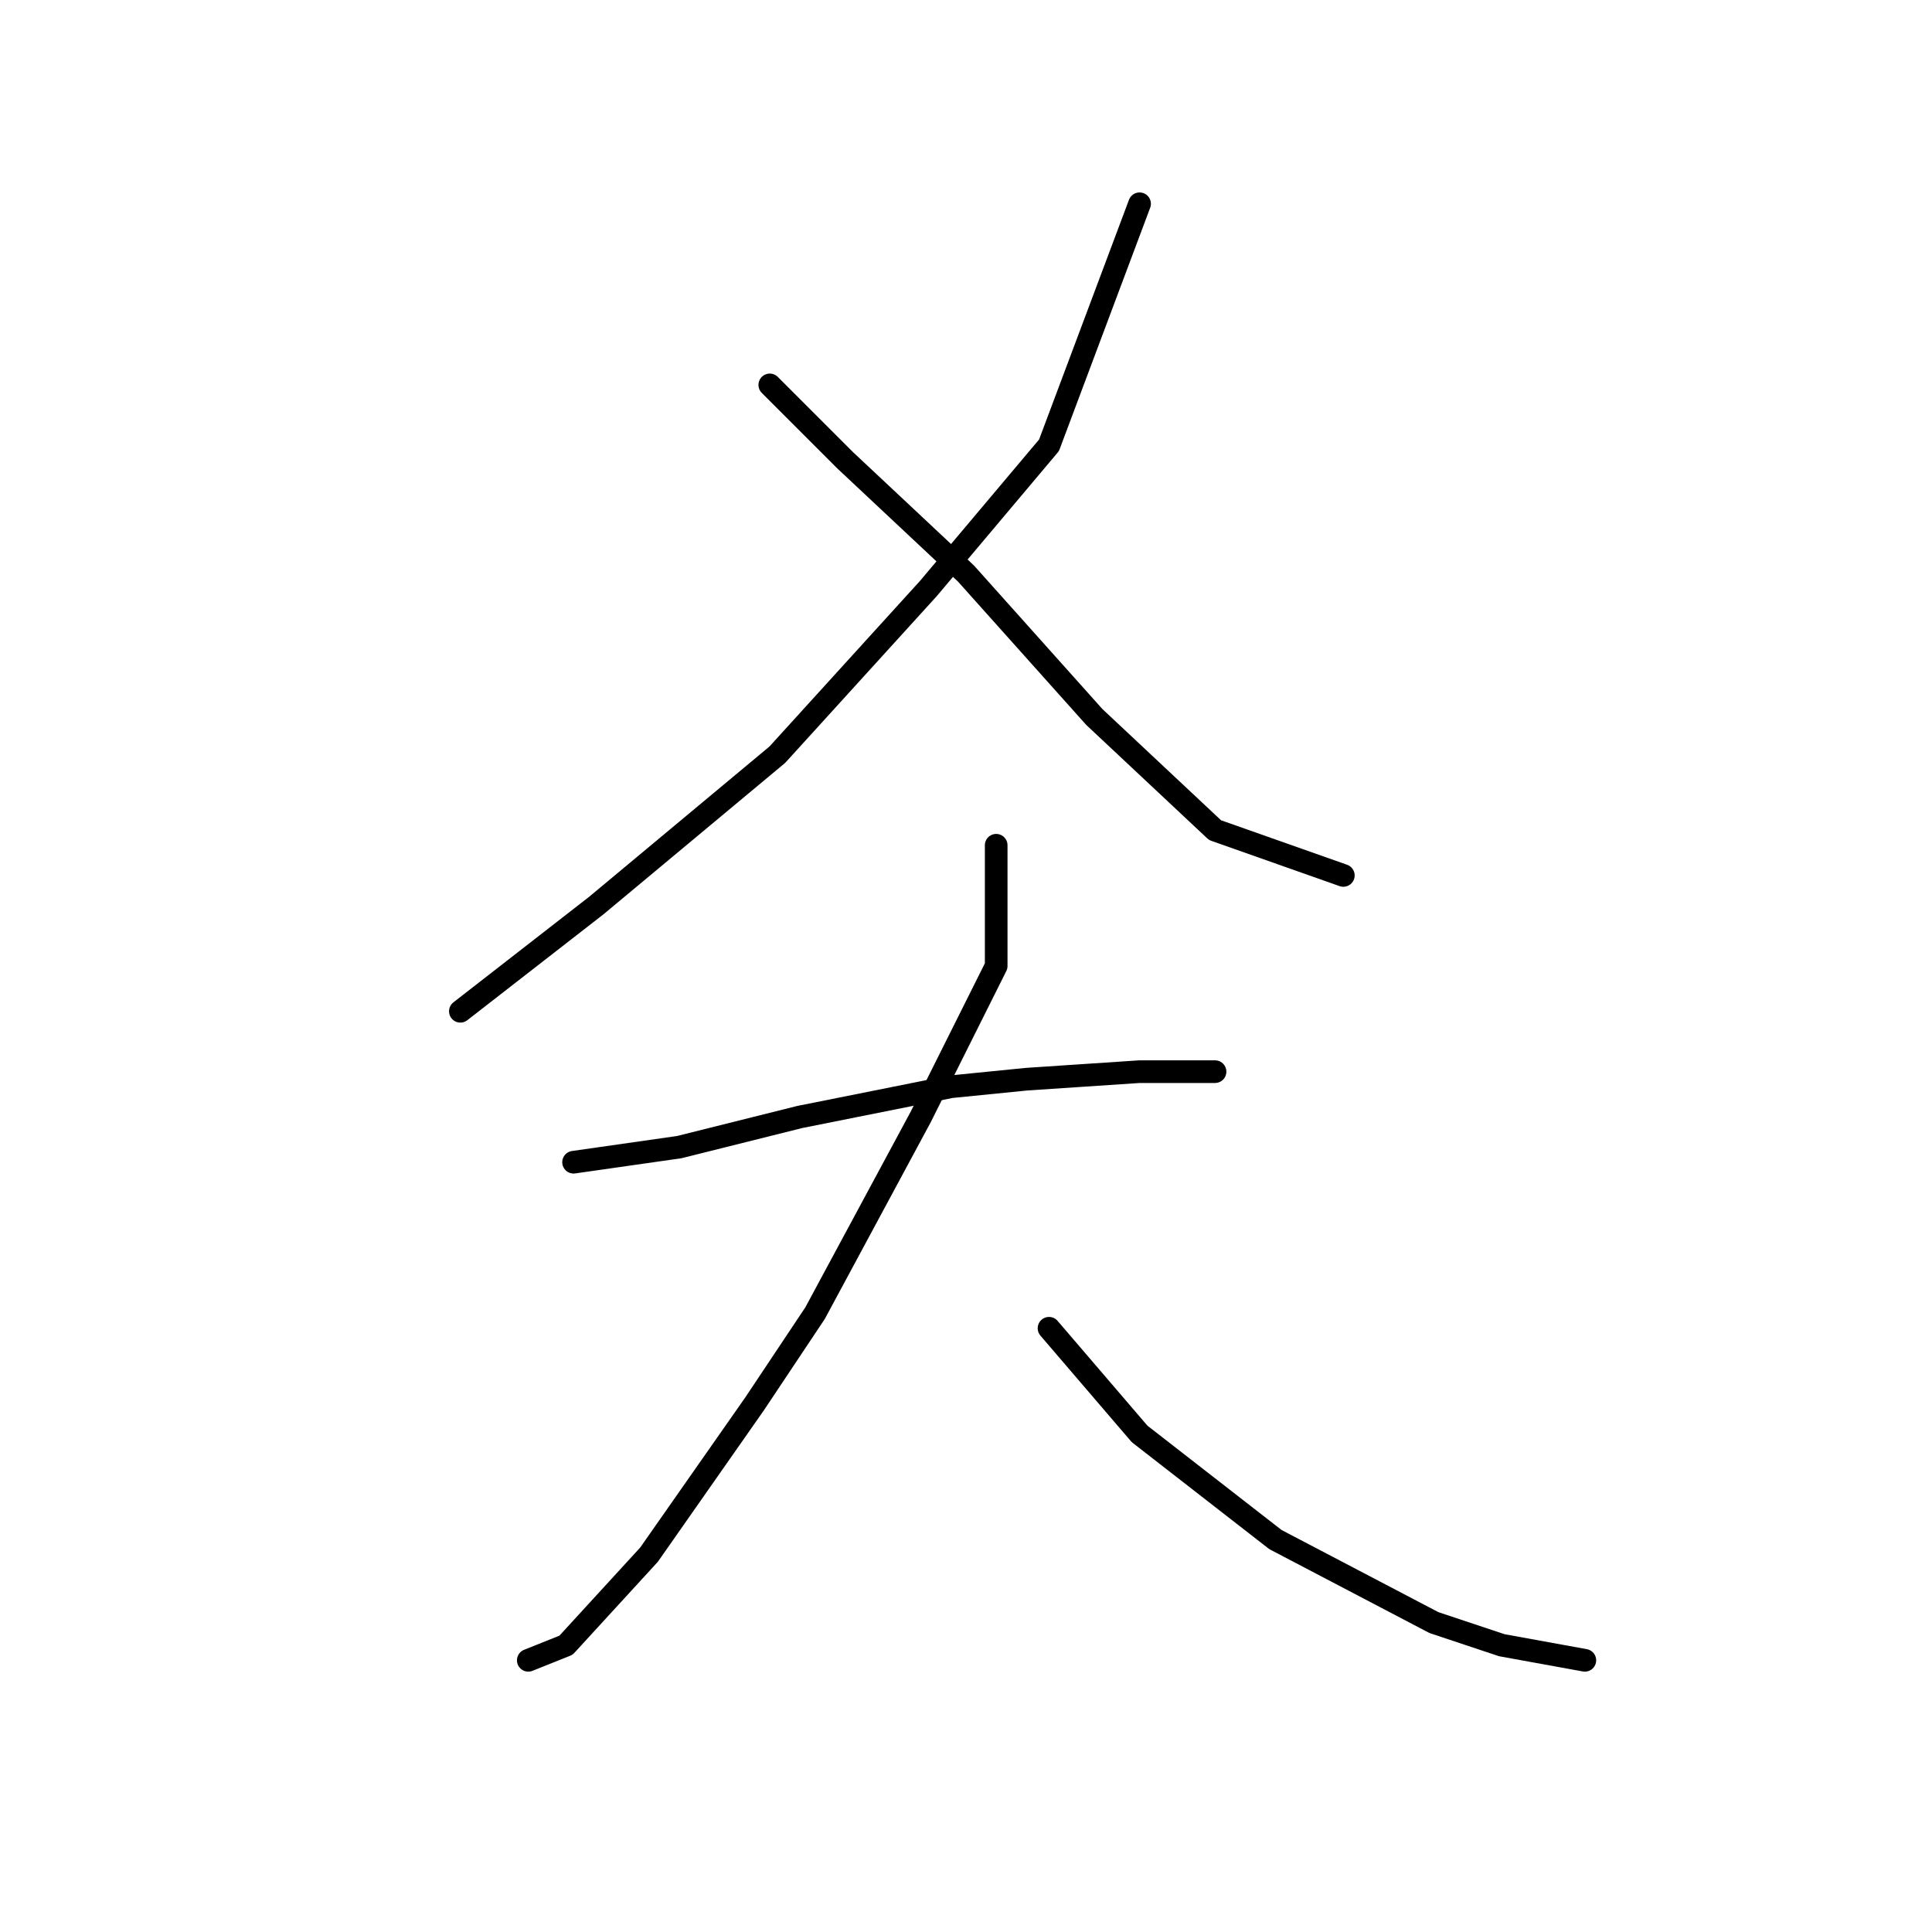 <?xml version="1.0" standalone="no"?>
    <svg width="256" height="256" xmlns="http://www.w3.org/2000/svg" version="1.1">
    <polyline stroke="black" stroke-width="3" stroke-linecap="round" fill="transparent" stroke-linejoin="round" points="151 27 145 43 139 59 123 78 103 100 79 120 61 134 61 134 " />
        <polyline stroke="black" stroke-width="3" stroke-linecap="round" fill="transparent" stroke-linejoin="round" points="102 51 107 56 112 61 128 76 145 95 161 110 178 116 178 116 " />
        <polyline stroke="black" stroke-width="3" stroke-linecap="round" fill="transparent" stroke-linejoin="round" points="76 154 83 153 90 152 106 148 126 144 136 143 151 142 161 142 161 142 " />
        <polyline stroke="black" stroke-width="3" stroke-linecap="round" fill="transparent" stroke-linejoin="round" points="132 112 132 120 132 128 122 148 108 174 100 186 86 206 75 218 70 220 70 220 " />
        <polyline stroke="black" stroke-width="3" stroke-linecap="round" fill="transparent" stroke-linejoin="round" points="139 176 145 183 151 190 169 204 190 215 199 218 210 220 210 220 " />
        </svg>